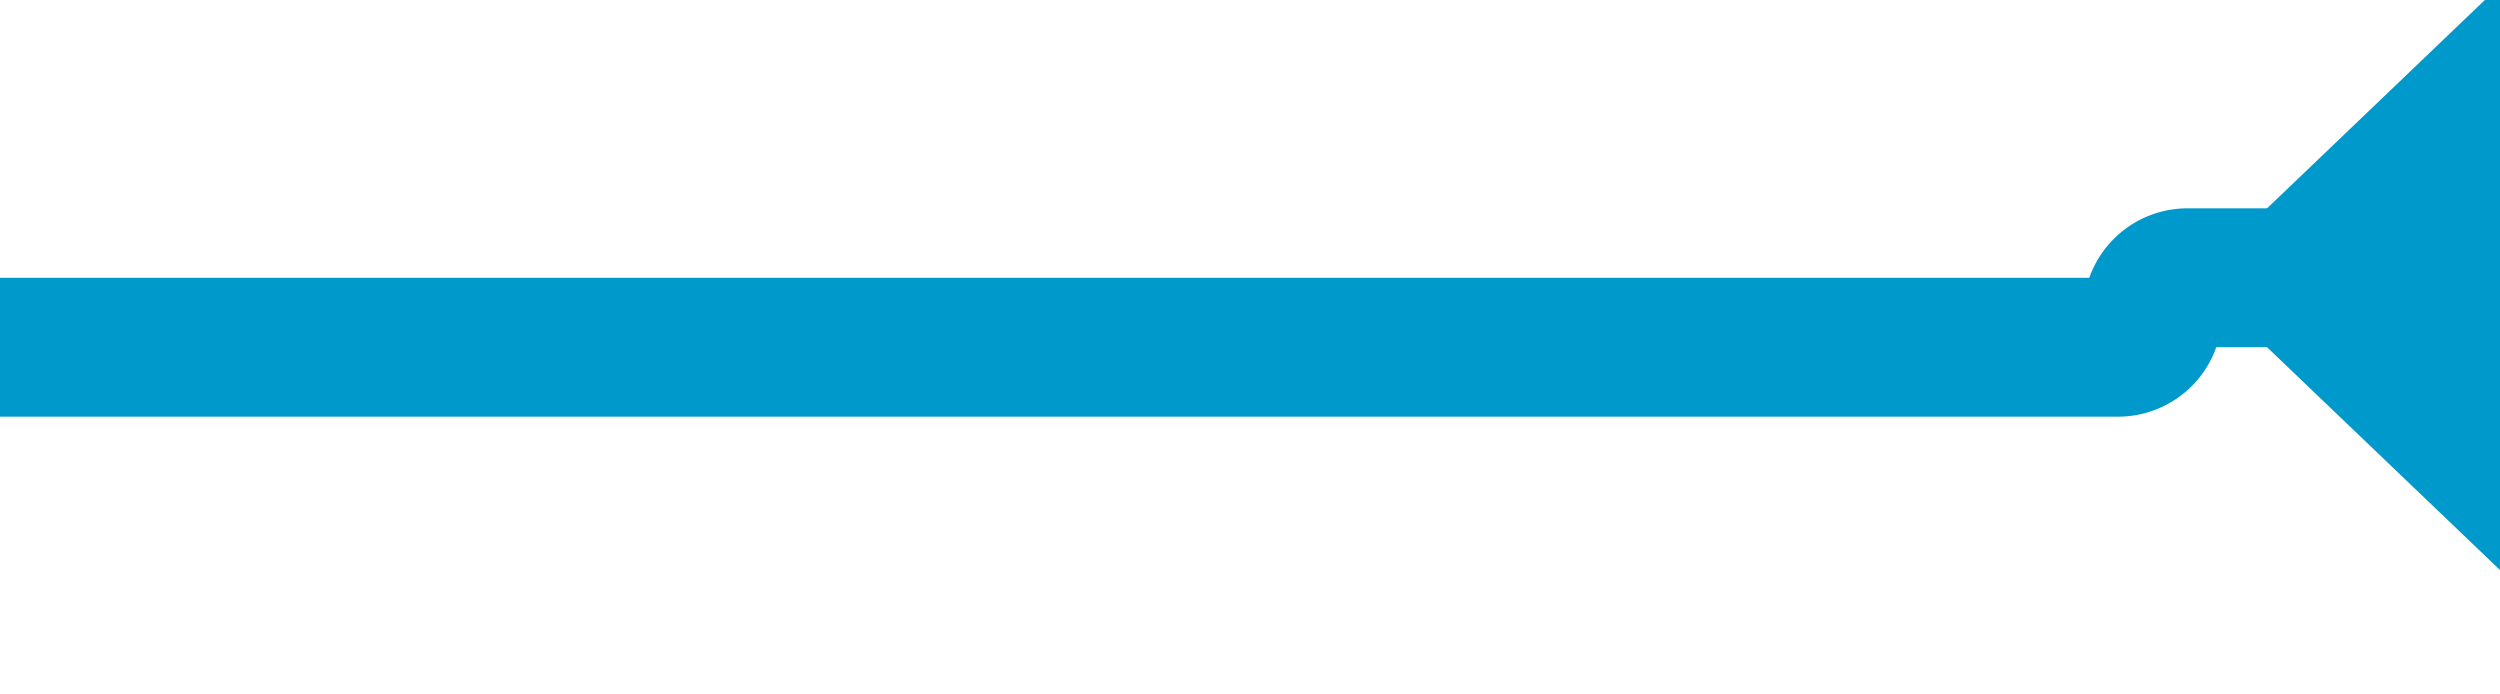 ﻿<?xml version="1.0" encoding="utf-8"?>
<svg version="1.1" xmlns:xlink="http://www.w3.org/1999/xlink" width="36px" height="10px" preserveAspectRatio="xMinYMid meet" viewBox="179 739  36 8" xmlns="http://www.w3.org/2000/svg">
  <path d="M 179 743  L 209.5 743  A 0.5 0.5 0 0 0 210 742.5 A 0.5 0.5 0 0 1 210.5 742 L 218 742  " stroke-width="2" stroke="#0099cc" fill="none" />
  <path d="M 215.2 746.4  L 220 742  L 215.2 737.6  L 210.6 742  L 215.2 746.4  Z " fill-rule="nonzero" fill="#0099cc" stroke="none" />
</svg>